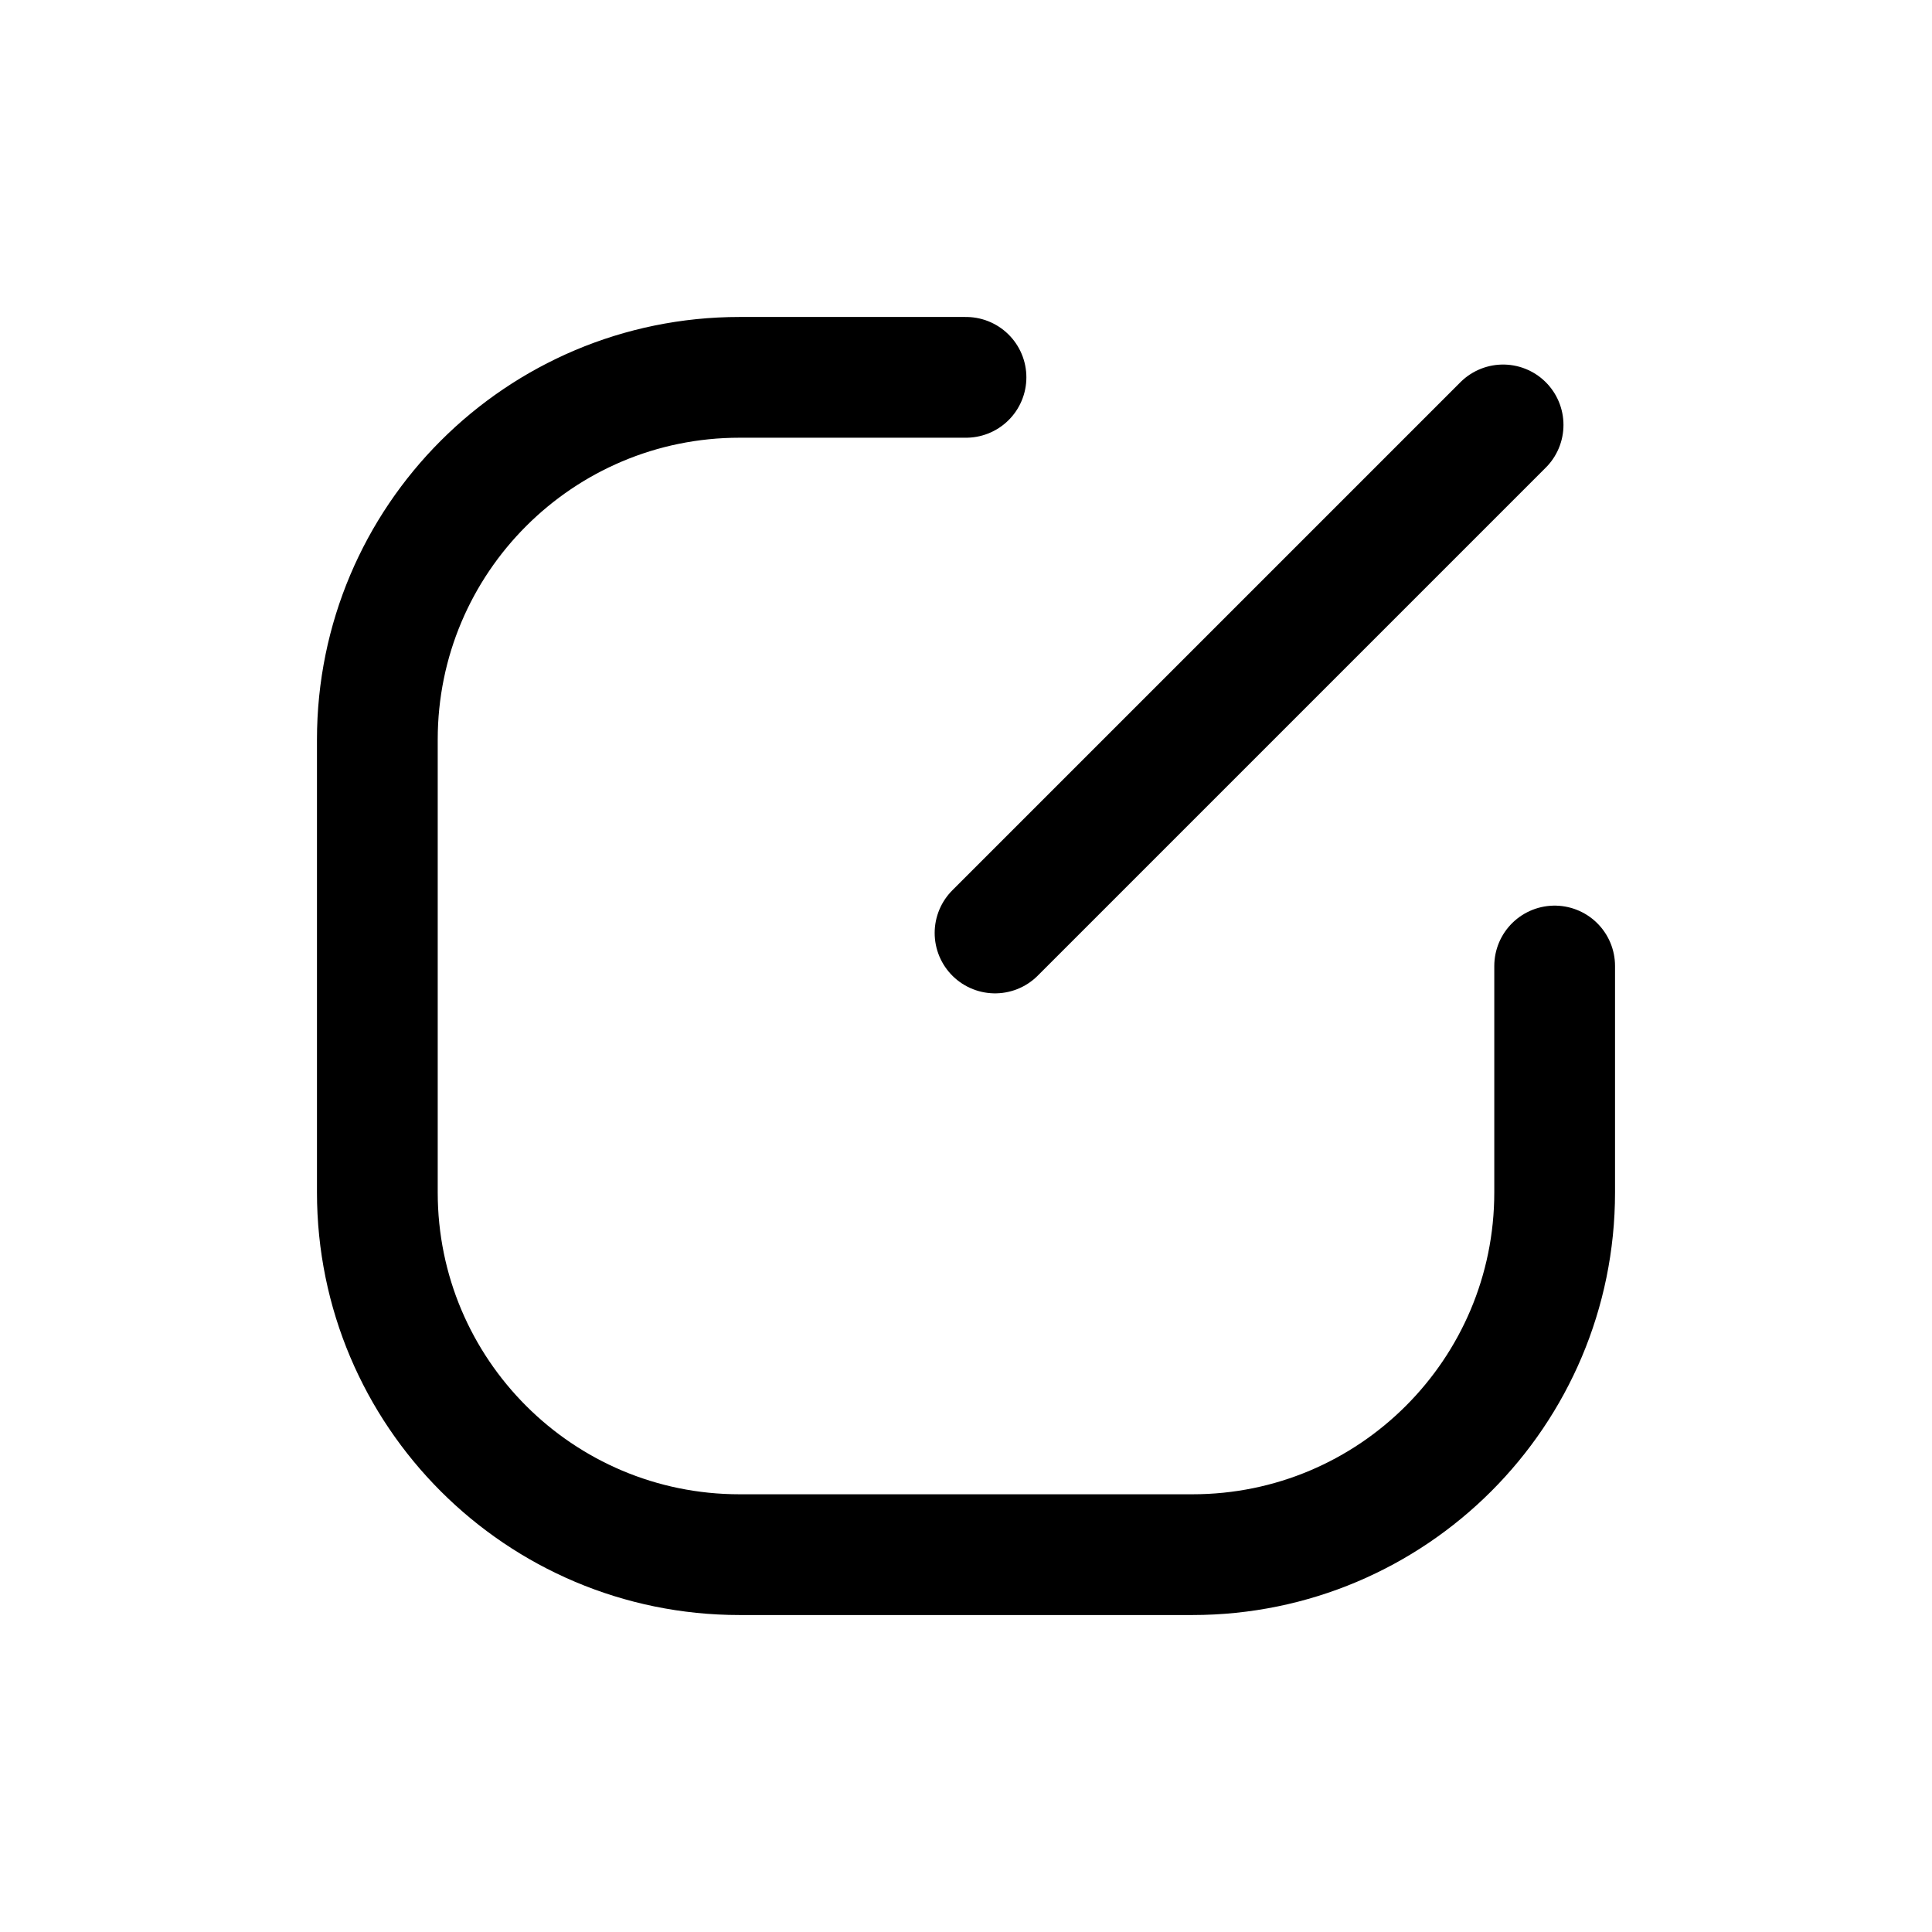 <svg width="32" height="32" viewBox="0 0 32 32" fill="none" xmlns="http://www.w3.org/2000/svg">
<path d="M16 6.25H12.25C8.936 6.25 6.25 8.936 6.25 12.25V19.75C6.25 23.064 8.936 25.75 12.25 25.75H19.75C23.064 25.75 25.75 23.064 25.75 19.75V16M16.481 15.453L24.896 7.038" stroke="black" stroke-width="2" stroke-linecap="round"/>
</svg>
